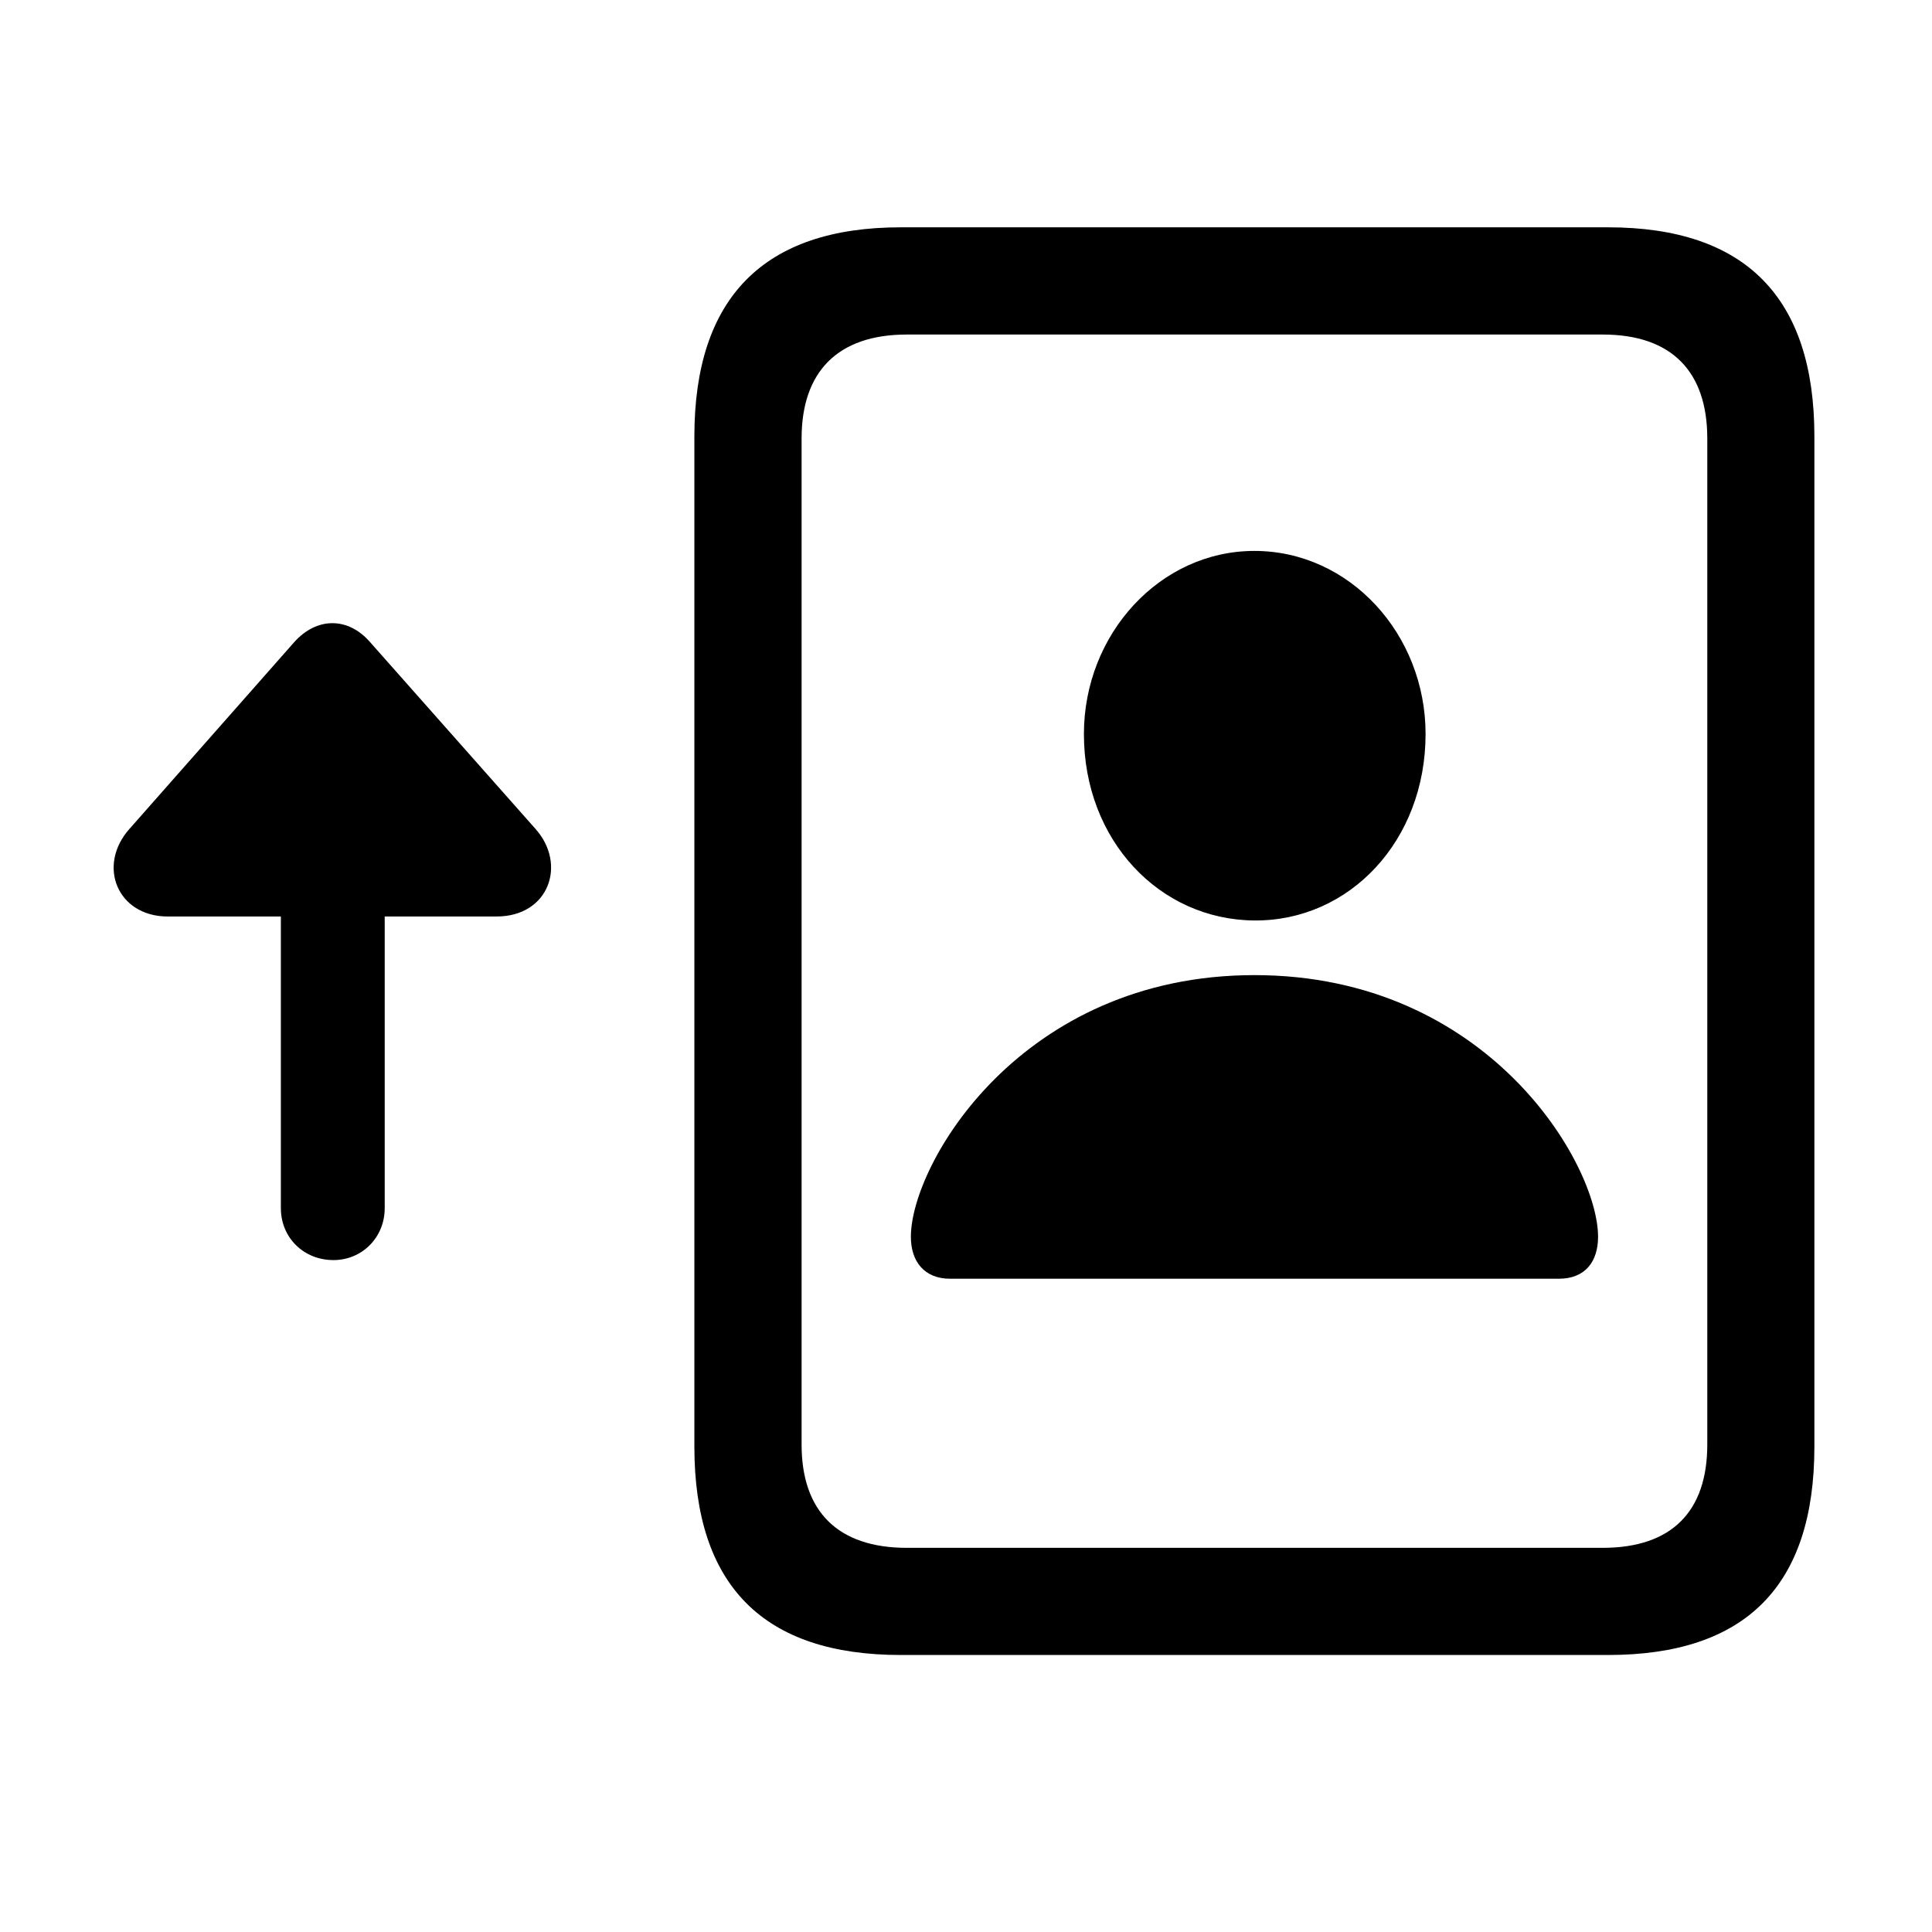 <!-- Generated by IcoMoon.io -->
<svg version="1.1" xmlns="http://www.w3.org/2000/svg" width="32" height="32" viewBox="0 0 32 32">
<title>arrow-up-and-person-rectangle-portrait</title>
<path d="M2.148 13.724c-0.551 0.618-0.199 1.456 0.629 1.456h1.875v4.831c0 0.485 0.375 0.86 0.871 0.86 0.474 0 0.849-0.375 0.849-0.86v-4.831h1.853c0.871 0 1.169-0.871 0.64-1.456l-2.735-3.088c-0.364-0.419-0.882-0.419-1.257 0l-2.724 3.088zM11.501 23.96c0 2.305 1.147 3.452 3.419 3.452h11.713c2.283 0 3.419-1.147 3.419-3.452v-16.732c0-2.294-1.136-3.463-3.419-3.463h-11.713c-2.272 0-3.419 1.169-3.419 3.463v16.732zM13.277 23.927v-16.665c0-1.103 0.596-1.721 1.743-1.721h11.526c1.147 0 1.732 0.618 1.732 1.721v16.665c0 1.103-0.585 1.71-1.732 1.71h-11.526c-1.147 0-1.743-0.607-1.743-1.71zM15.737 21.18h10.081c0.441 0 0.651-0.287 0.651-0.695 0-1.202-1.82-4.334-5.691-4.334s-5.691 3.132-5.691 4.334c0 0.408 0.221 0.695 0.651 0.695zM20.777 15.246c1.577 0.011 2.835-1.323 2.835-3.088 0-1.654-1.257-3.033-2.835-3.033-1.566 0-2.824 1.379-2.824 3.033 0 1.765 1.257 3.077 2.824 3.088z"></path>
</svg>
